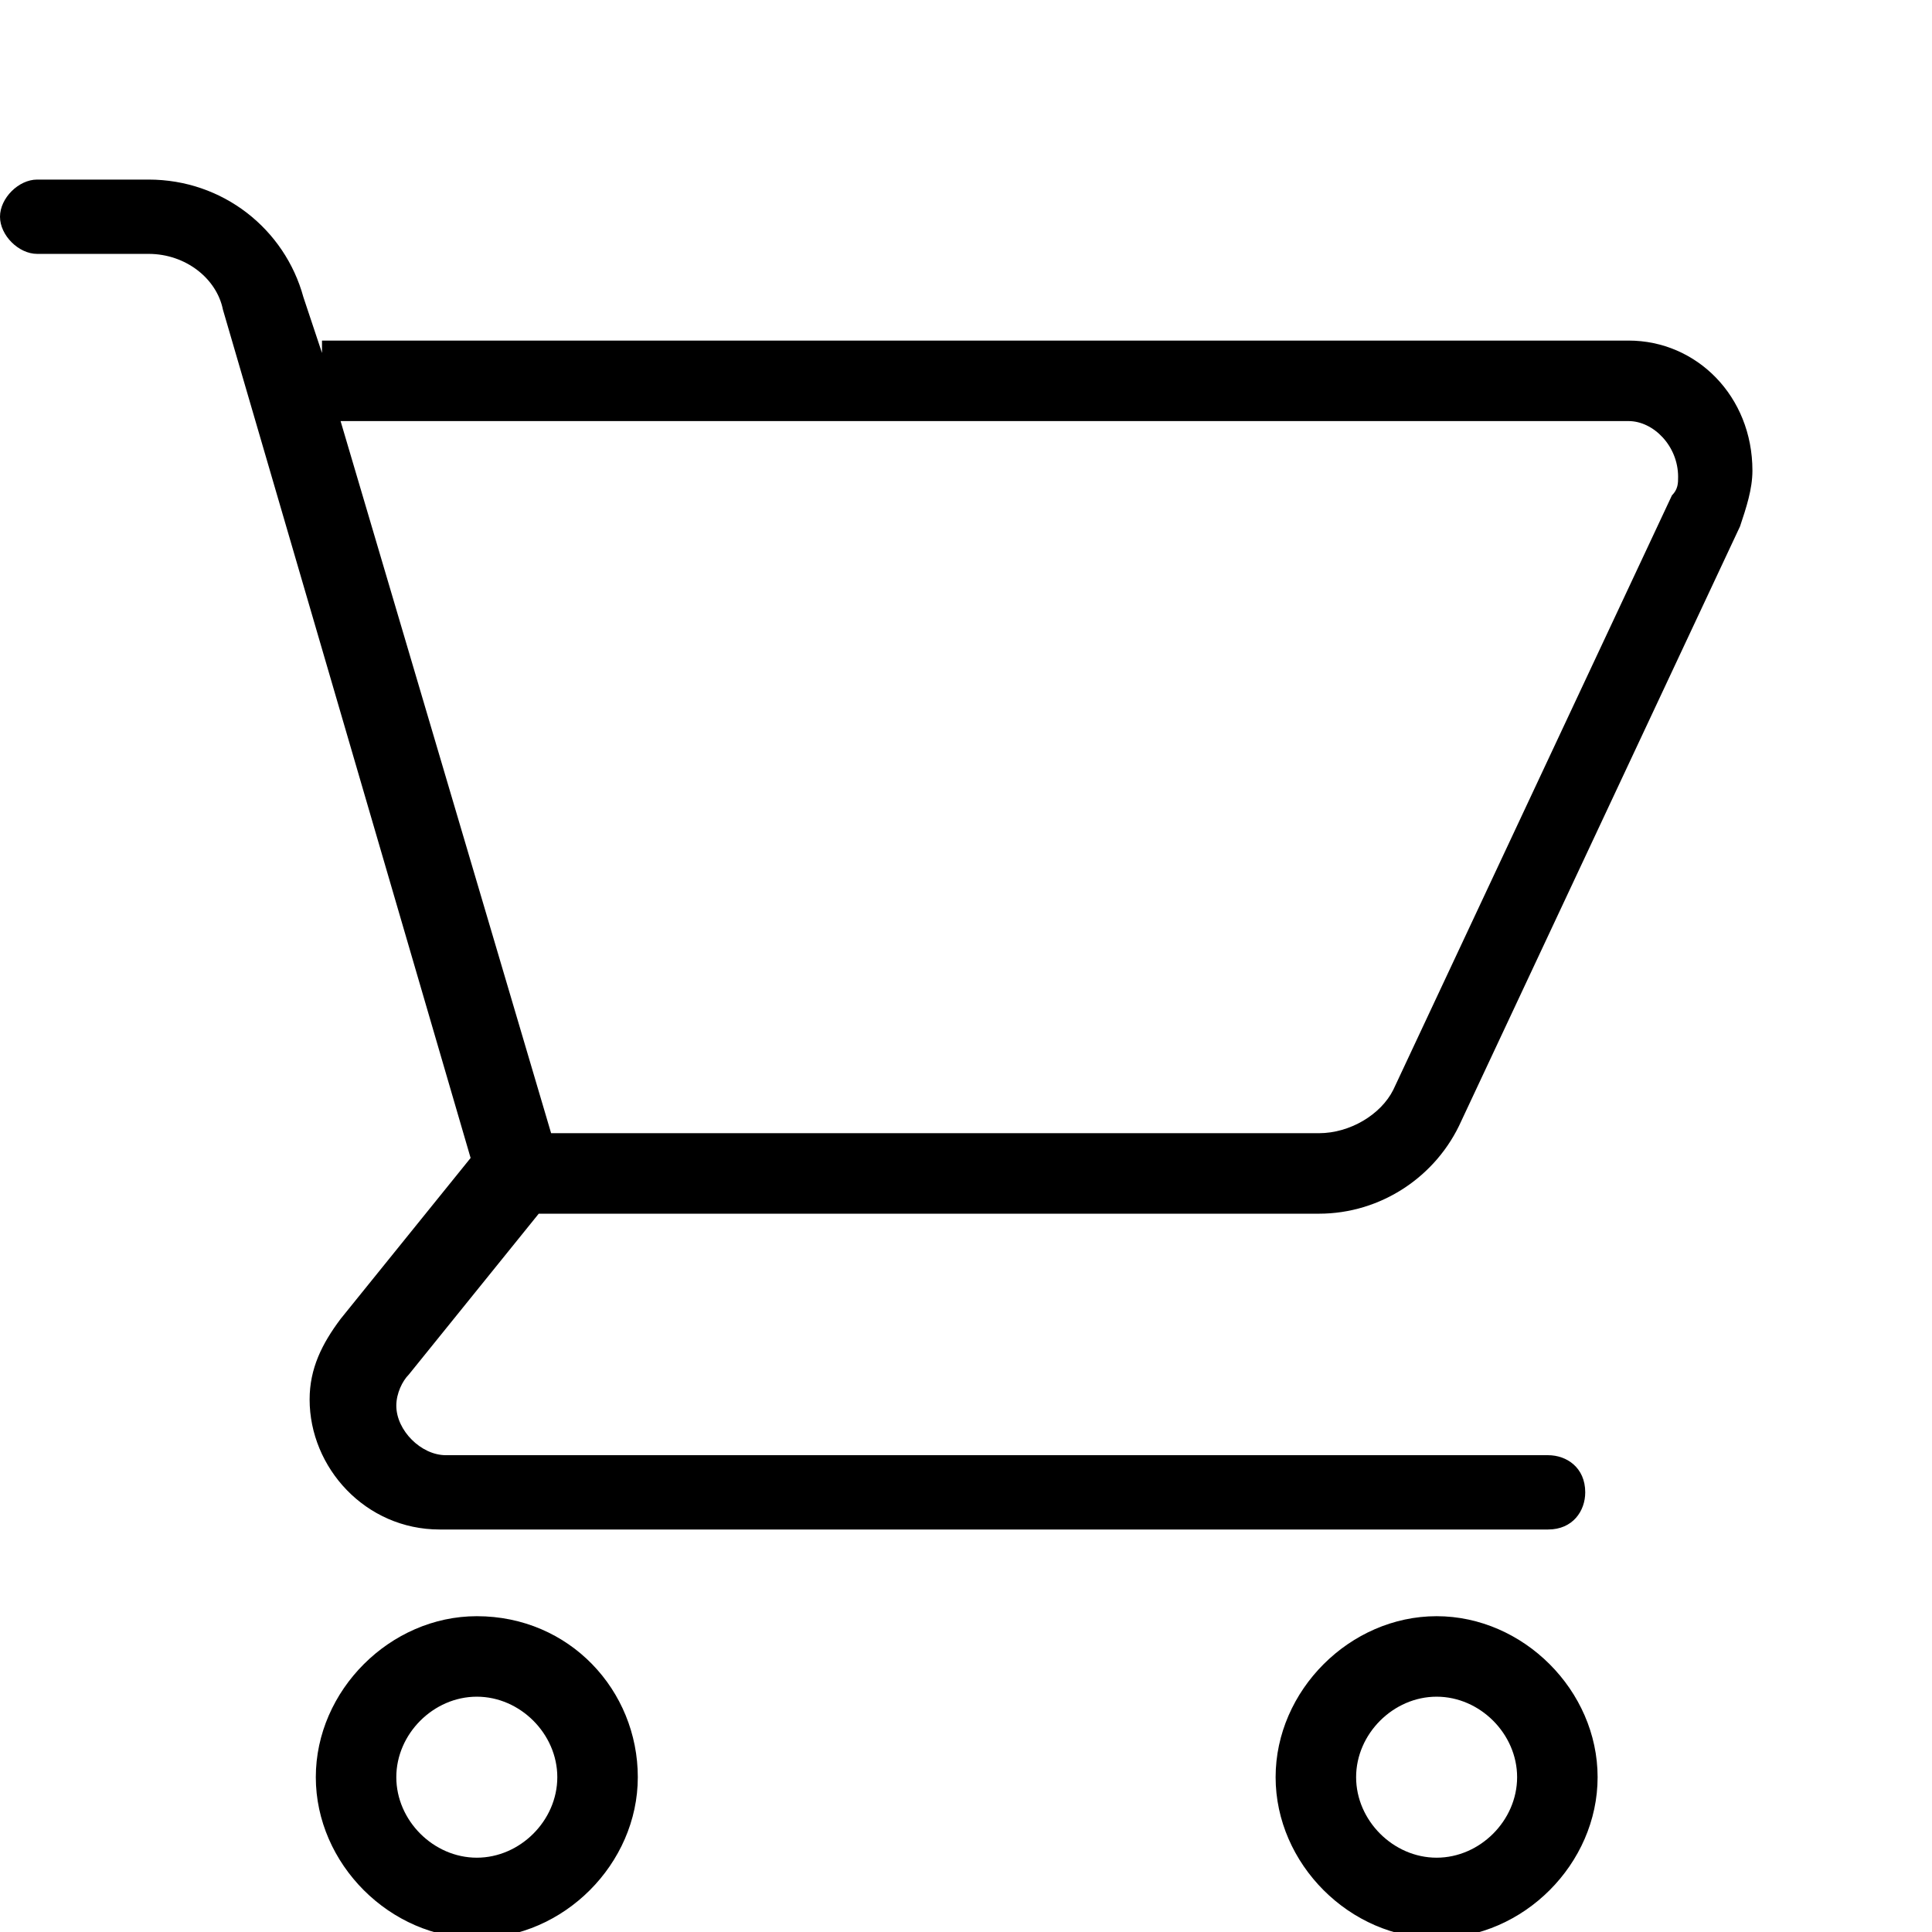 <?xml version="1.0" encoding="utf-8"?>
<!-- Generator: Adobe Illustrator 24.0.2, SVG Export Plug-In . SVG Version: 6.00 Build 0)  -->
<svg version="1.1" id="Layer_1" xmlns="http://www.w3.org/2000/svg" xmlns:xlink="http://www.w3.org/1999/xlink" x="0px" y="0px"
	 viewBox="0 0 31.2 31.2" style="enable-background:new 0 0 31.2 31.2;" xml:space="preserve">
<g>
	<g>
		<g>
			<path d="M26.3,5.5H5.2v0.2L4.9,4.8C4.6,3.7,3.6,2.9,2.4,2.9H0.6C0.3,2.9,0,3.2,0,3.5s0.3,0.6,0.6,0.6h1.8C3,4.1,3.5,4.5,3.6,5
				l4,13.7l-2.1,2.6C5.2,21.7,5,22.1,5,22.6c0,1.1,0.9,2.1,2.1,2.1H25c0.4,0,0.6-0.3,0.6-0.6c0-0.4-0.3-0.6-0.6-0.6H7.2
				c-0.4,0-0.8-0.4-0.8-0.8c0-0.2,0.1-0.4,0.2-0.5l2.1-2.6h12.6c1,0,1.9-0.6,2.3-1.5l4.5-9.6c0.1-0.3,0.2-0.6,0.2-0.9v0
				C28.3,6.4,27.4,5.5,26.3,5.5z M27.1,7.7c0,0.1,0,0.2-0.1,0.3l-4.5,9.6c-0.2,0.4-0.7,0.7-1.2,0.7H8.9L5.5,6.8h20.8
				C26.7,6.8,27.1,7.2,27.1,7.7C27.1,7.6,27.1,7.7,27.1,7.7z"/>
			<path d="M7.7,26.1c-1.4,0-2.6,1.2-2.6,2.6s1.2,2.6,2.6,2.6s2.6-1.2,2.6-2.6S9.2,26.1,7.7,26.1z M7.7,30c-0.7,0-1.3-0.6-1.3-1.3
				s0.6-1.3,1.3-1.3S9,28,9,28.7C9,29.4,8.4,30,7.7,30z"/>
			<path d="M23.2,26.1c-1.4,0-2.6,1.2-2.6,2.6s1.2,2.6,2.6,2.6s2.6-1.2,2.6-2.6S24.6,26.1,23.2,26.1z M23.2,30
				c-0.7,0-1.3-0.6-1.3-1.3s0.6-1.3,1.3-1.3s1.3,0.6,1.3,1.3S23.9,30,23.2,30z"/>
		</g>
	</g>
</g>
</svg>
